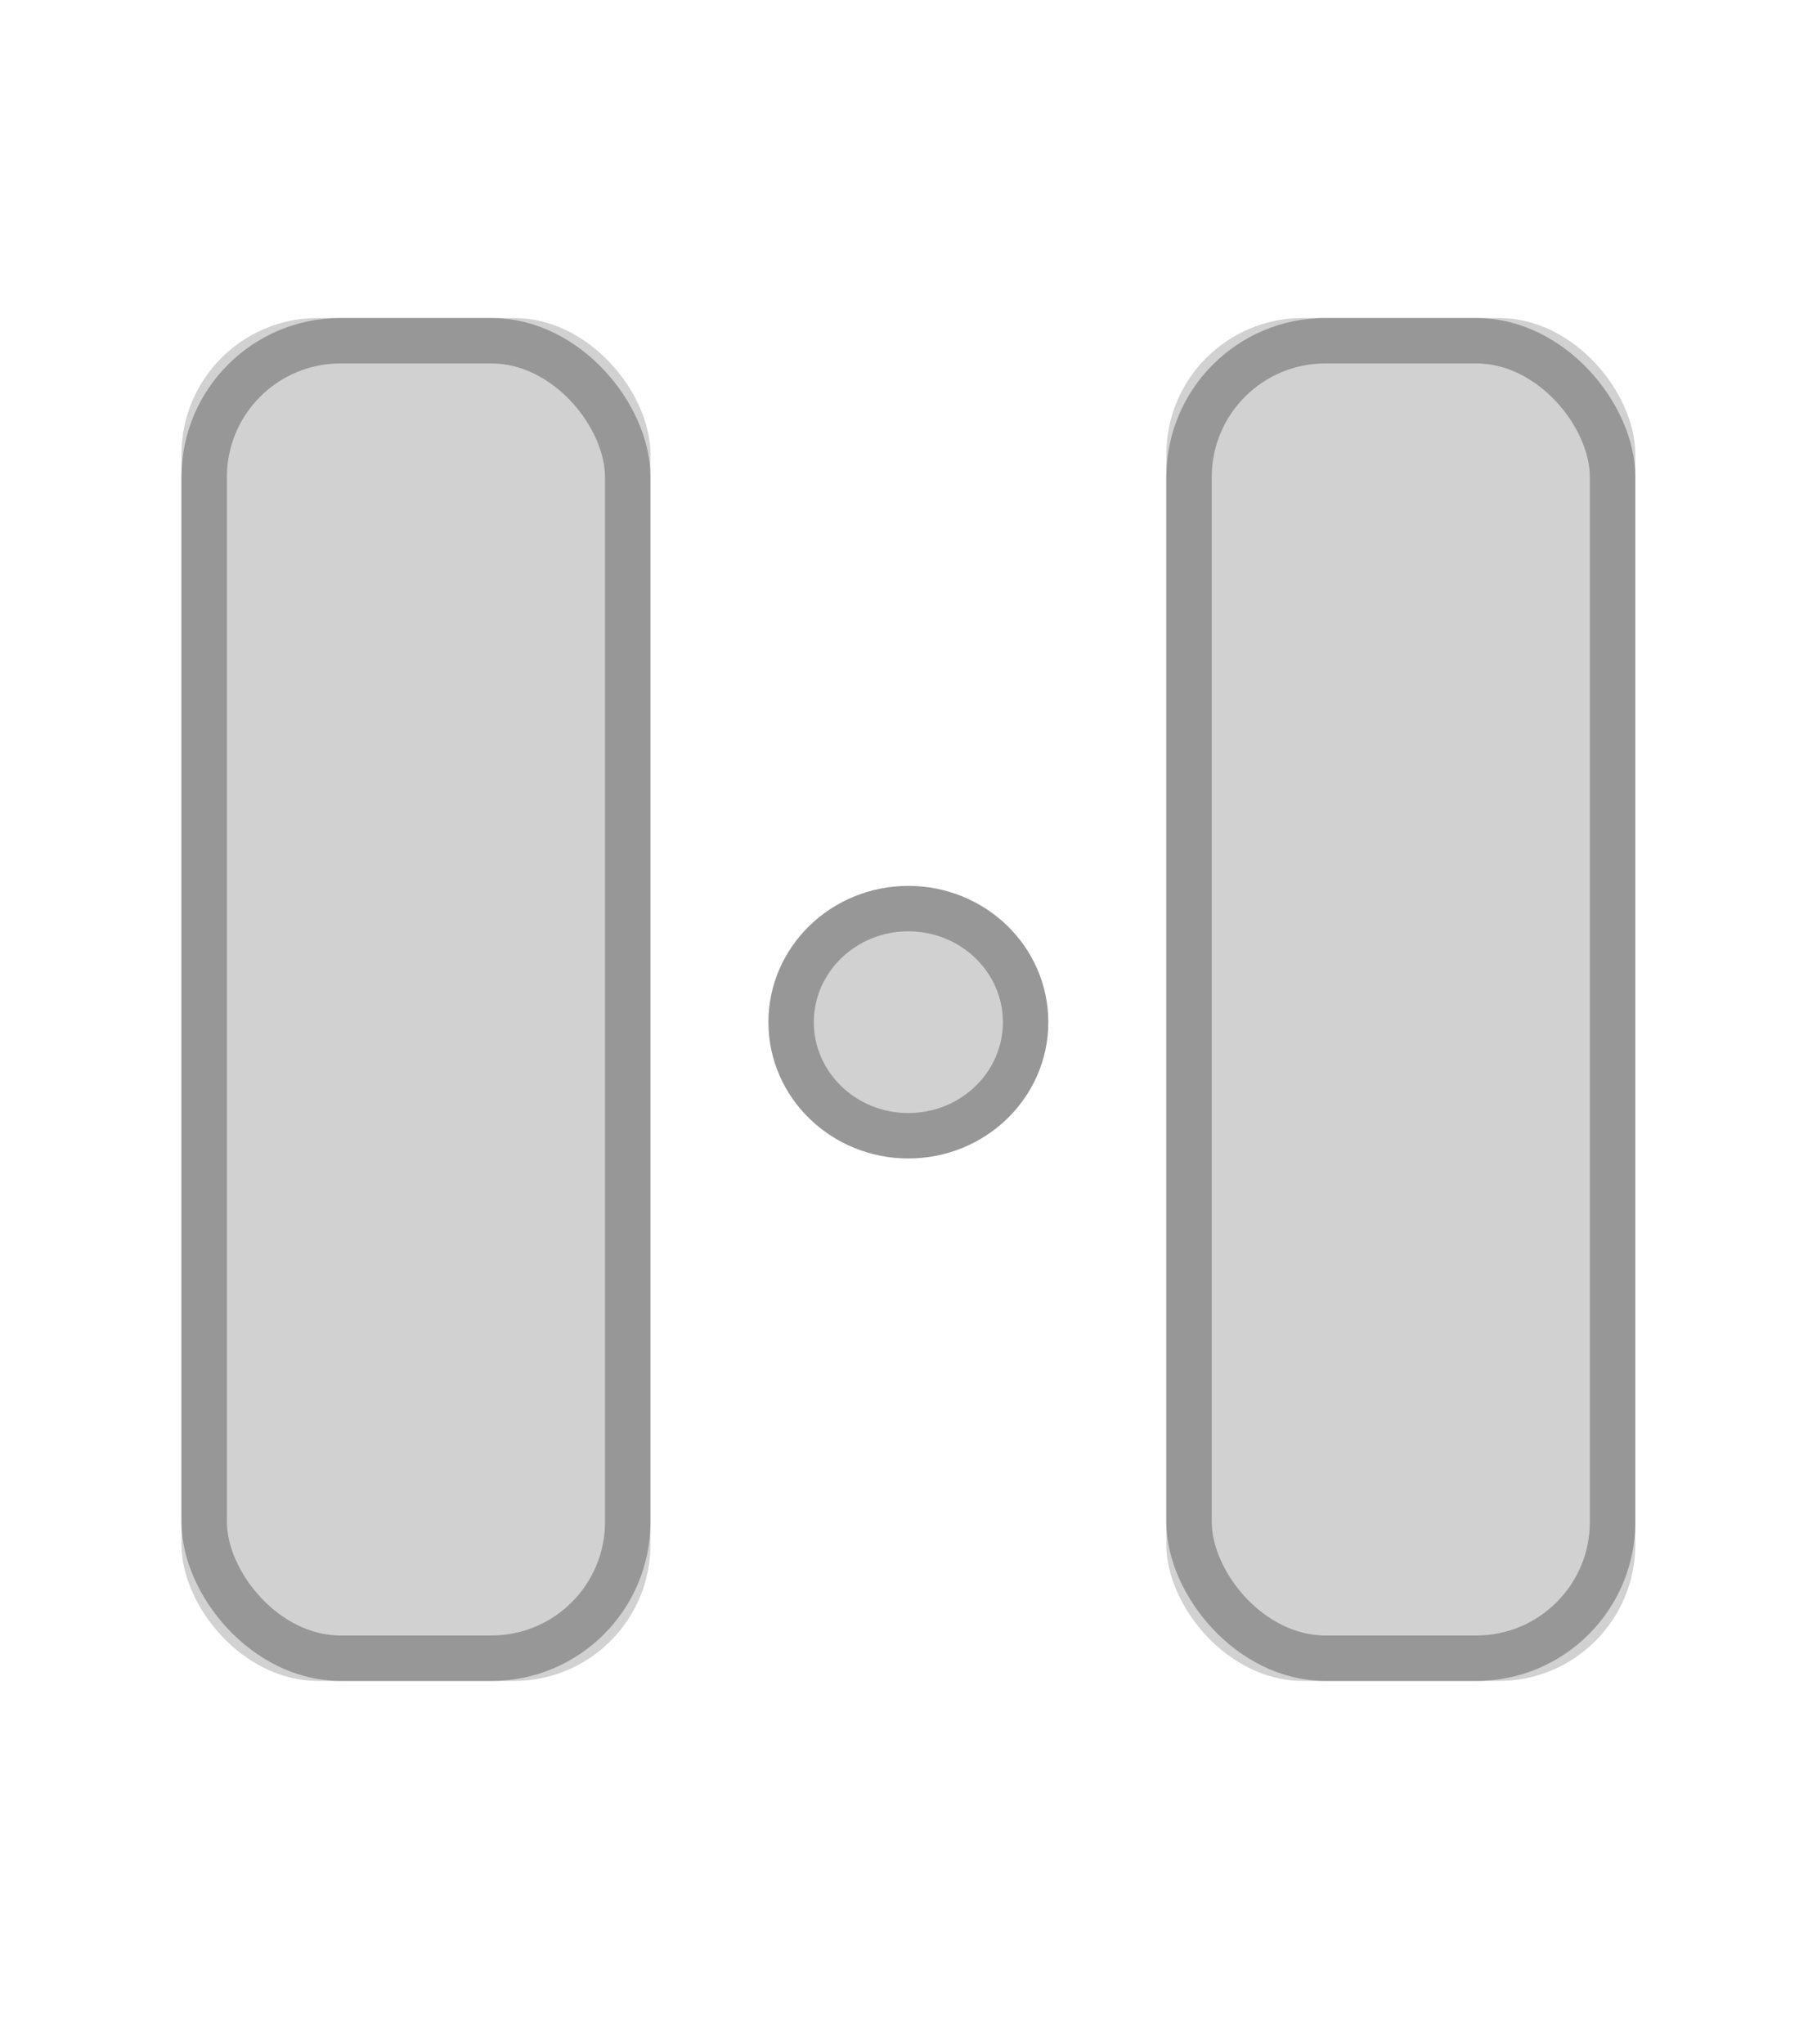 <?xml version="1.0" encoding="UTF-8"?>
<svg width="40px" height="45px" viewBox="0 0 40 45" version="1.1" xmlns="http://www.w3.org/2000/svg" xmlns:xlink="http://www.w3.org/1999/xlink">
    <!-- Generator: Sketch 44.1 (41455) - http://www.bohemiancoding.com/sketch -->
    <title>picto/slides-hover</title>
    <desc>Created with Sketch.</desc>
    <defs>
        <rect id="path-1" x="3.995" y="7" width="10.324" height="30" rx="3"></rect>
        <rect id="path-2" x="25.676" y="7" width="10.324" height="30" rx="3"></rect>
    </defs>
    <g id="Symbols" stroke="none" stroke-width="1" fill="none" fill-rule="evenodd">
        <g id="picto/slides-hover">
            <g id="Rectangle-6">
                <use fill="#D1D1D1" fill-rule="evenodd" xlink:href="#path-1"></use>
                <rect stroke="#979797" stroke-width="1" x="4.495" y="7.5" width="9.324" height="29" rx="3"></rect>
            </g>
            <g id="Rectangle-6-Copy">
                <use fill="#D1D1D1" fill-rule="evenodd" xlink:href="#path-2"></use>
                <rect stroke="#979797" stroke-width="1" x="26.176" y="7.5" width="9.324" height="29" rx="3"></rect>
            </g>
            <ellipse id="Oval-5" stroke="#979797" fill="#D1D1D1" cx="19.997" cy="22.5" rx="2.581" ry="2.5"></ellipse>
        </g>
    </g>
</svg>